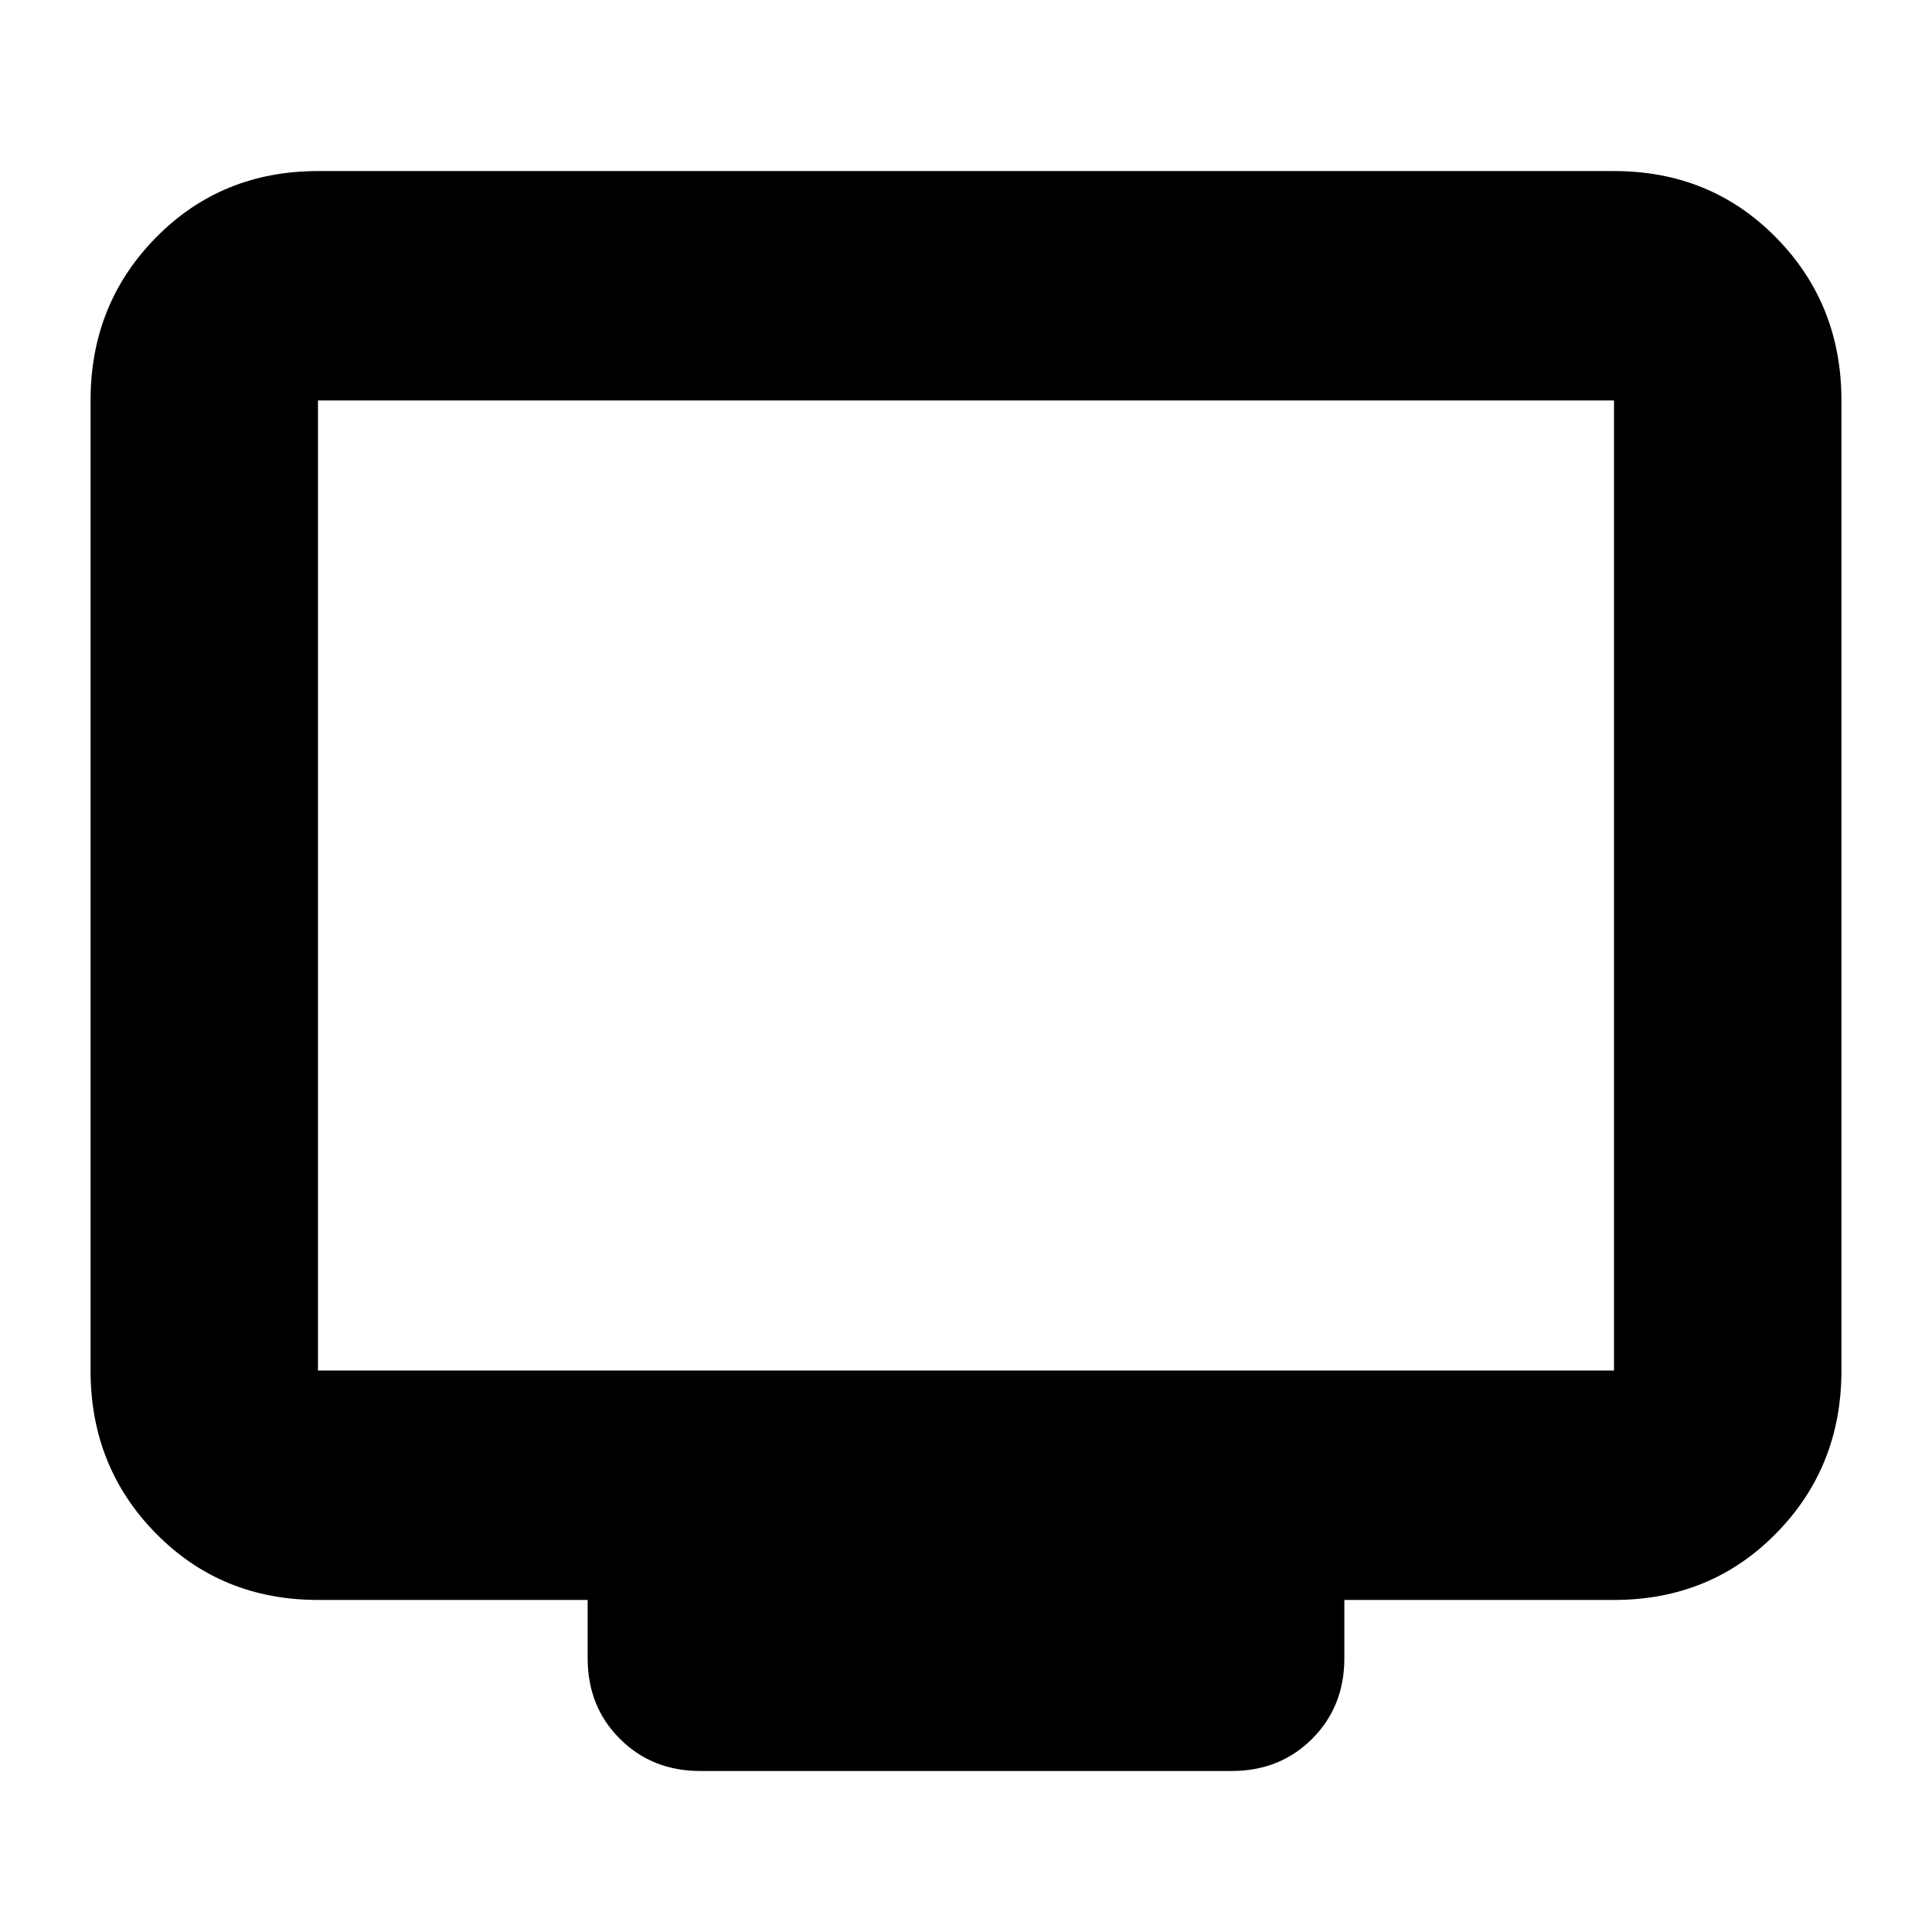 <svg xmlns="http://www.w3.org/2000/svg" height="24" width="24"><path d="M8.7 22Q8.1 22 7.7 21.6Q7.3 21.2 7.3 20.6V19.875H3.95Q2.75 19.875 1.938 19.05Q1.125 18.225 1.125 17.025V4.975Q1.125 3.775 1.938 2.95Q2.75 2.125 3.95 2.125H20.05Q21.25 2.125 22.062 2.95Q22.875 3.775 22.875 4.975V17.025Q22.875 18.225 22.062 19.05Q21.25 19.875 20.05 19.875H16.7V20.6Q16.7 21.2 16.3 21.6Q15.9 22 15.3 22ZM3.95 17.025H20.05Q20.05 17.025 20.05 17.025Q20.05 17.025 20.05 17.025V4.975Q20.05 4.975 20.05 4.975Q20.05 4.975 20.05 4.975H3.95Q3.95 4.975 3.95 4.975Q3.95 4.975 3.95 4.975V17.025Q3.95 17.025 3.95 17.025Q3.95 17.025 3.95 17.025ZM3.95 17.025Q3.95 17.025 3.95 17.025Q3.95 17.025 3.95 17.025V4.975Q3.95 4.975 3.95 4.975Q3.95 4.975 3.95 4.975Q3.95 4.975 3.95 4.975Q3.95 4.975 3.95 4.975V17.025Q3.95 17.025 3.95 17.025Q3.95 17.025 3.95 17.025Z"/></svg>